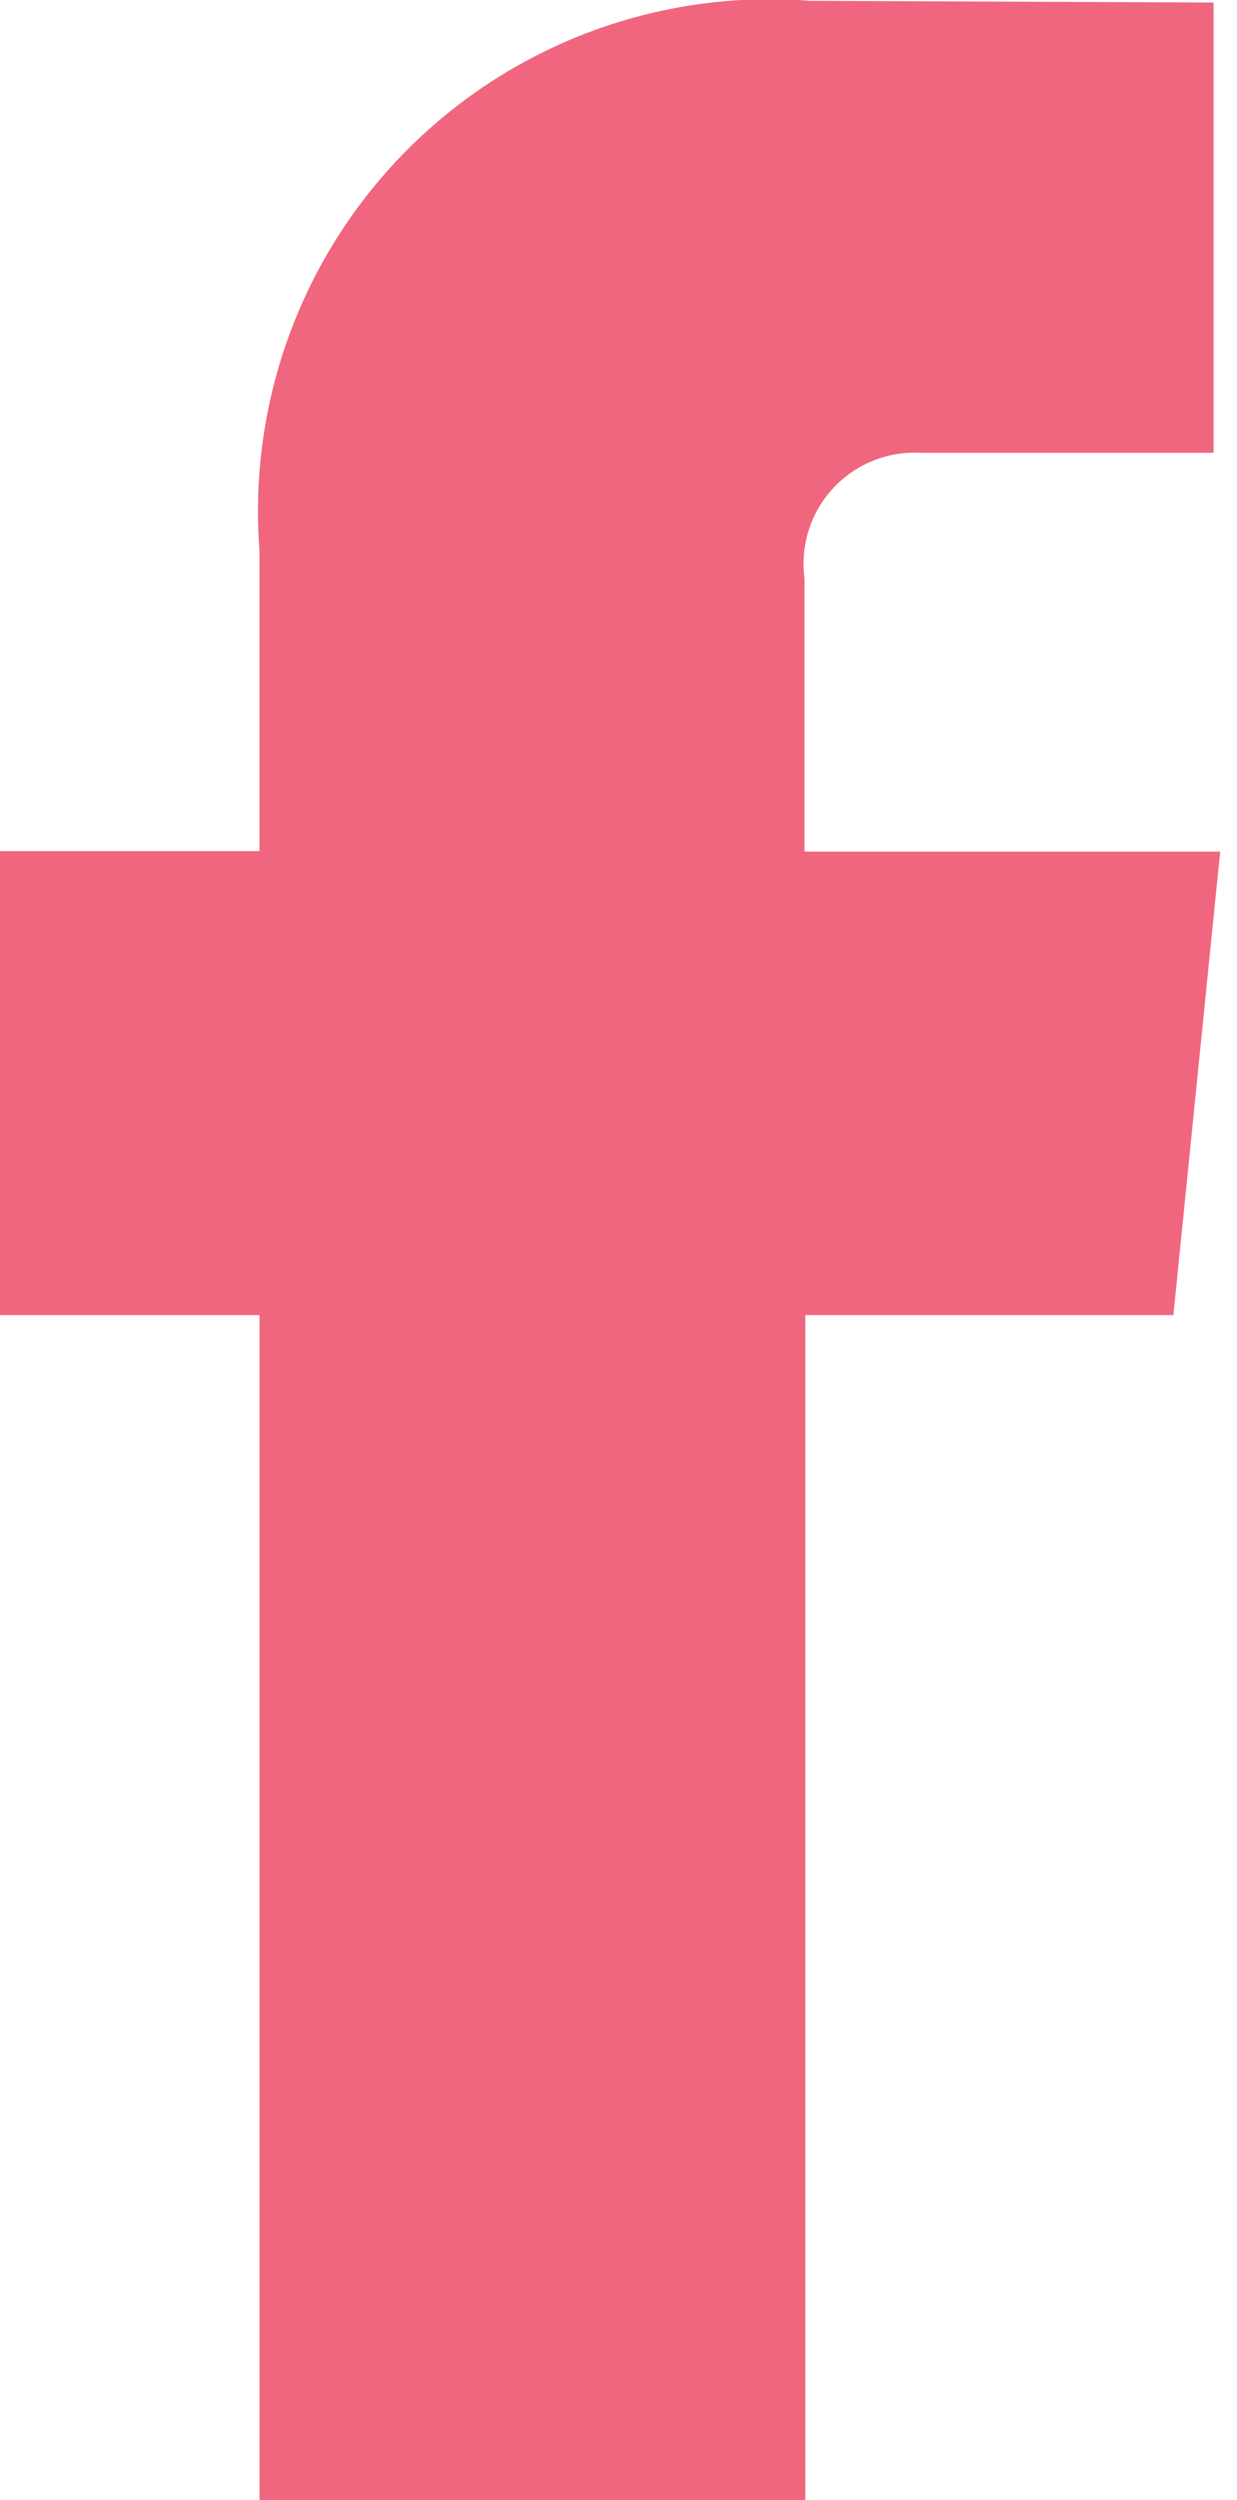 <svg xmlns="http://www.w3.org/2000/svg" width="7.874" height="15.907" viewBox="0 0 7.874 15.907"><path d="M1095.386,74.615h-2.343v7.54h-3.474v-7.54h-1.652V71.663h1.652v-1.91a3.257,3.257,0,0,1,3.5-3.5l2.573.011v2.865h-1.867a.707.707,0,0,0-.737.8v1.737h2.646Zm.4.089" transform="translate(-1087.917 -66.248)" fill="#f1667f"/></svg>
